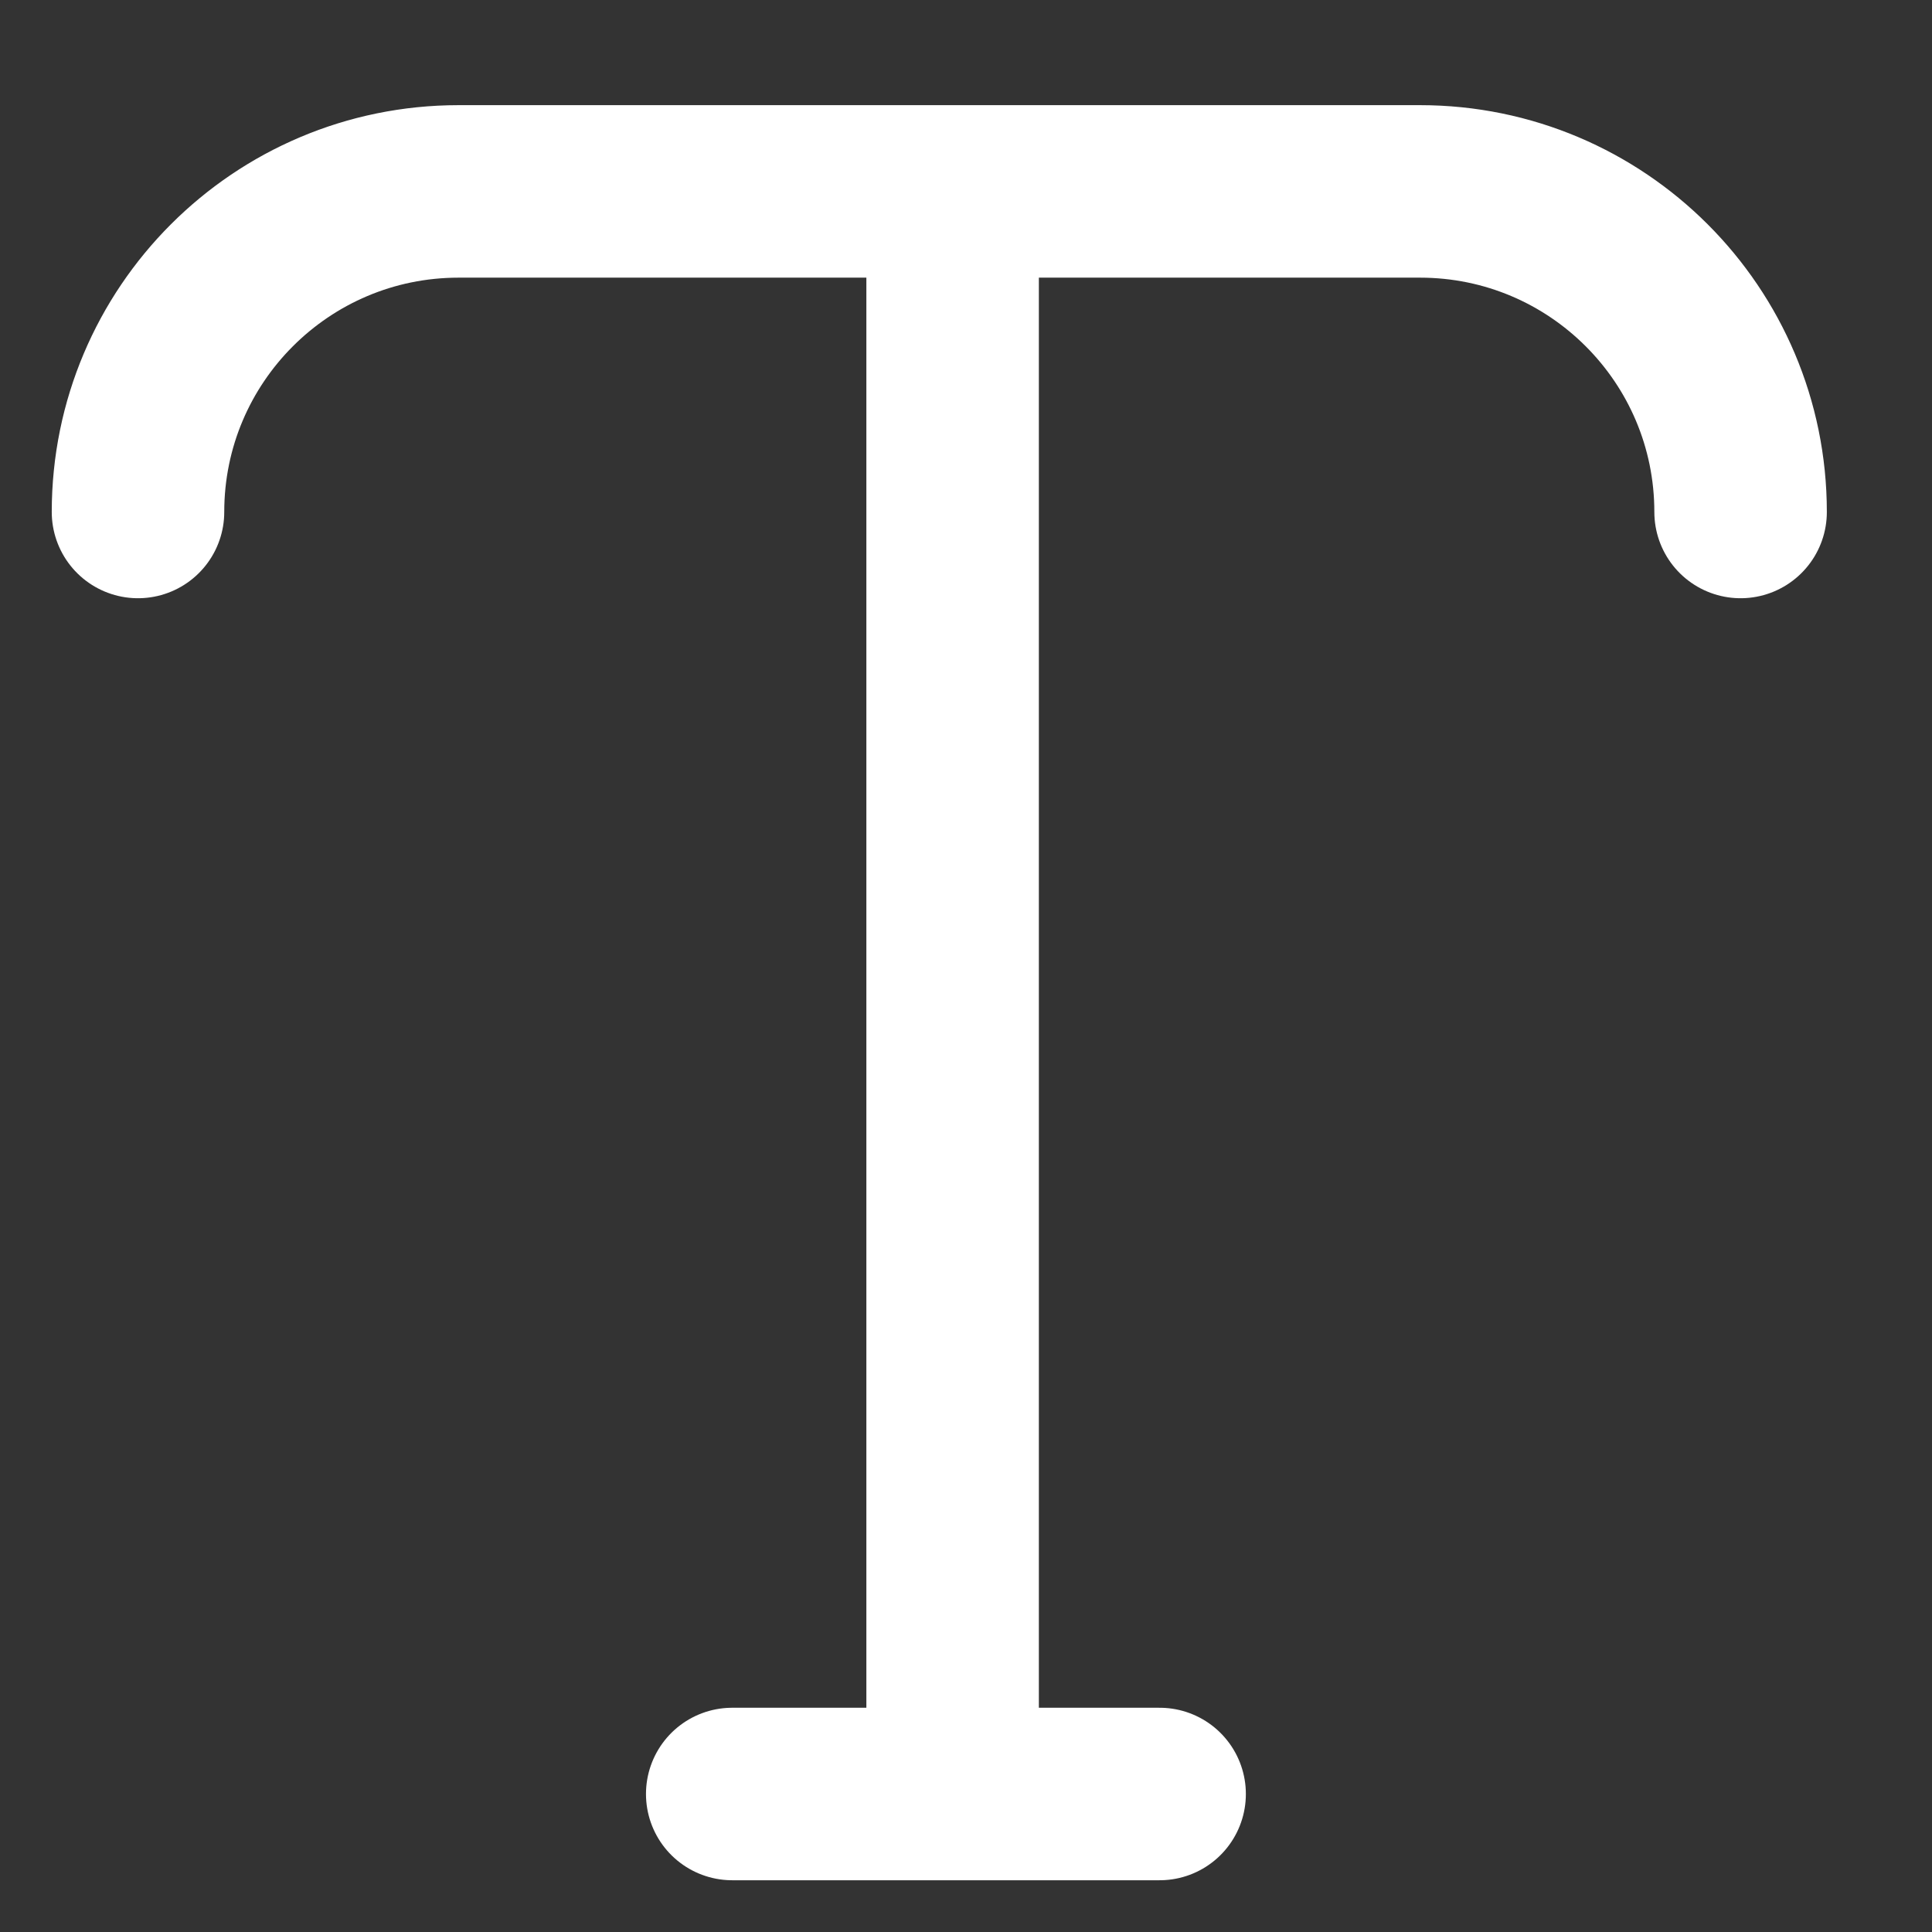 <?xml version="1.0" encoding="UTF-8"?>
<svg width="14px" height="14px" viewBox="0 0 14 14" version="1.1" xmlns="http://www.w3.org/2000/svg" xmlns:xlink="http://www.w3.org/1999/xlink">
    <rect x="0" y="0" width="14" height="14" fill="#333333" stroke="none"/>
    <!-- Generator: sketchtool 50.2 (55047) - http://www.bohemiancoding.com/sketch -->
    <title>28C1A2DA-6BDB-49AF-BD5F-14F93EEAC267</title>
    <desc>Created with sketchtool.</desc>
    <defs></defs>
    <g id="admin" stroke="none" stroke-width="1" fill="none" fill-rule="evenodd" stroke-linecap="round" stroke-linejoin="round">
        <g id="blank" transform="translate(-1395, -255)" stroke="#FFFFFF" stroke-width="1.25">
            <g id="section" transform="translate(382, 144)">
                <g id="input-format-A" transform="translate(972, 102)">
                    <g id="text" transform="translate(32, 0)">
                        <g id="icon-text" transform="translate(4, 4)">
                            <path d="M10.306,18 L13.403,18 M11.903,6.387 L11.903,18 M6,8.71 C6,7.427 7.04,6.387 8.323,6.387 L15.29,6.387 C16.573,6.387 17.613,7.427 17.613,8.71" id="shape"></path>
                        </g>
                    </g>
                </g>
            </g>
        </g>
    </g>
</svg>